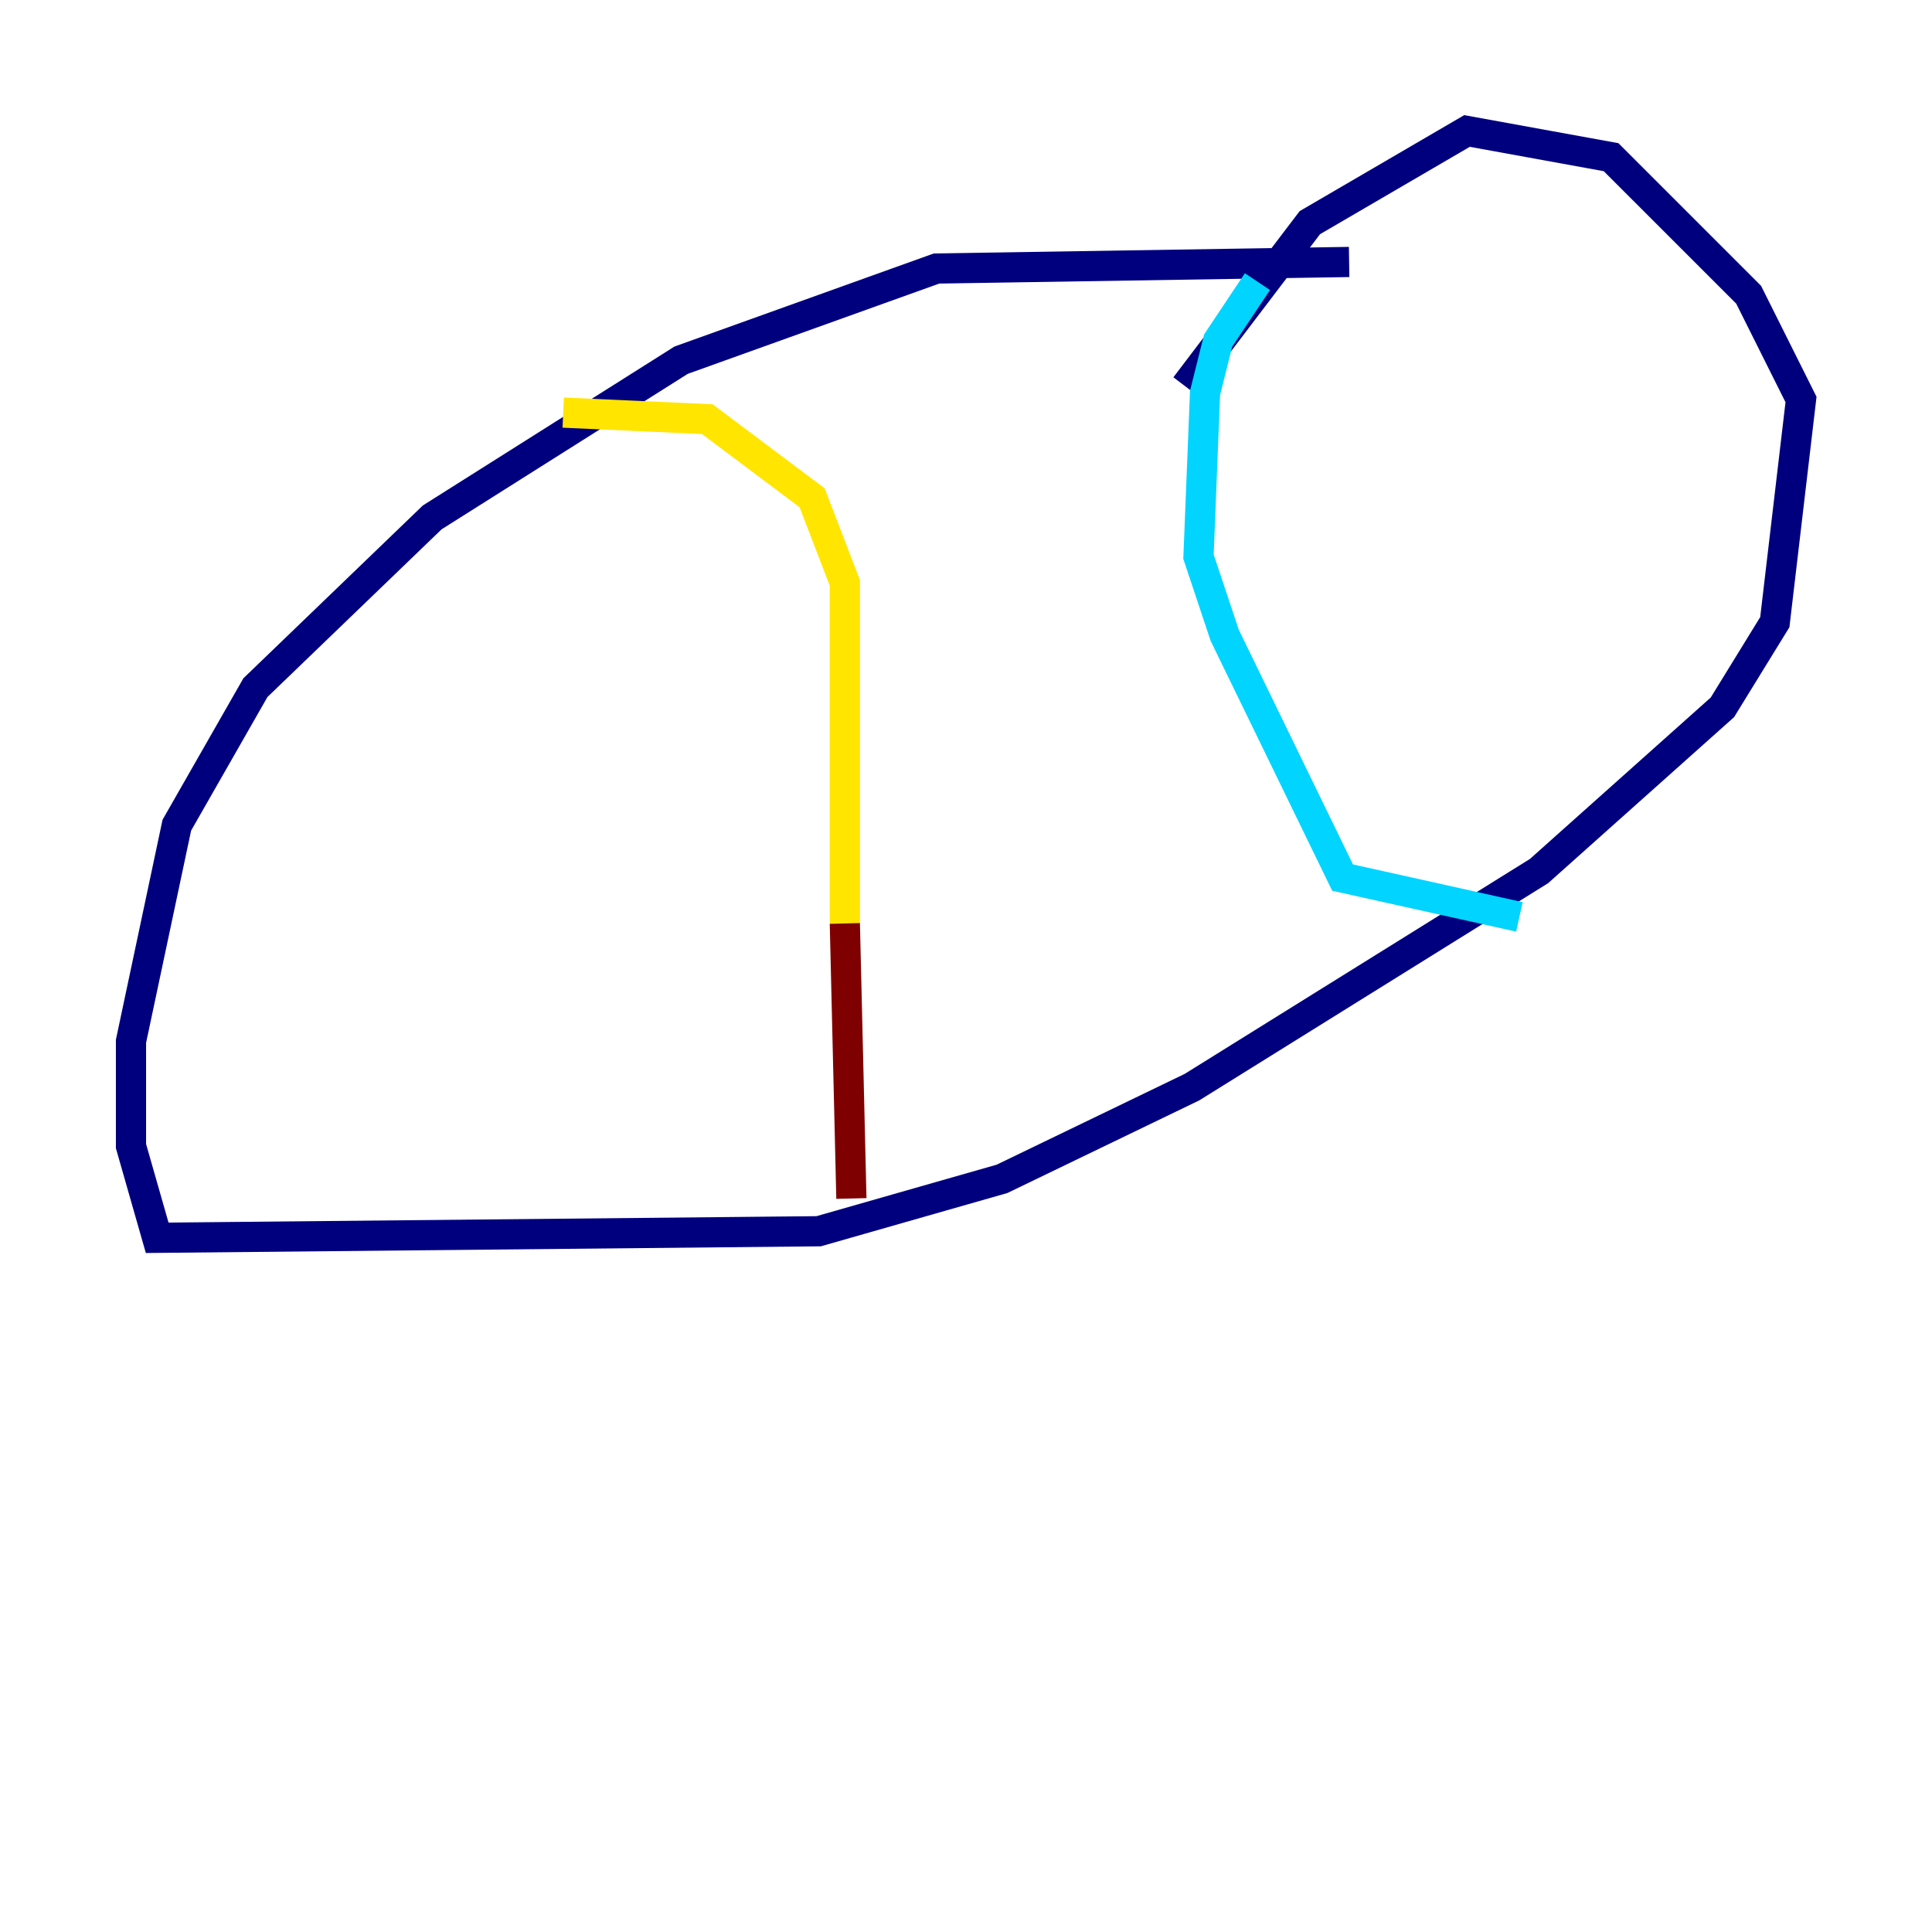 <?xml version="1.0" encoding="utf-8" ?>
<svg baseProfile="tiny" height="128" version="1.2" viewBox="0,0,128,128" width="128" xmlns="http://www.w3.org/2000/svg" xmlns:ev="http://www.w3.org/2001/xml-events" xmlns:xlink="http://www.w3.org/1999/xlink"><defs /><polyline fill="none" points="89.383,17.356 62.047,17.79 45.125,23.864 28.637,34.278 16.922,45.559 11.715,54.671 8.678,68.99 8.678,75.932 10.414,82.007 54.237,81.573 66.386,78.102 78.969,72.027 101.966,57.709 114.115,46.861 117.586,41.22 119.322,26.468 115.851,19.525 106.739,10.414 97.193,8.678 86.78,14.752 78.536,25.6" stroke="#00007f" stroke-width="2" /><polyline fill="none" points="83.308,18.658 80.705,22.563 79.837,26.034 79.403,36.881 81.139,42.088 88.949,58.142 100.664,60.746" stroke="#00d4ff" stroke-width="2" /><polyline fill="none" points="37.315,27.336 46.861,27.77 53.803,32.976 55.973,38.617 55.973,61.18" stroke="#ffe500" stroke-width="2" /><polyline fill="none" points="55.973,61.18 56.407,79.403" stroke="#7f0000" stroke-width="2" /></svg>